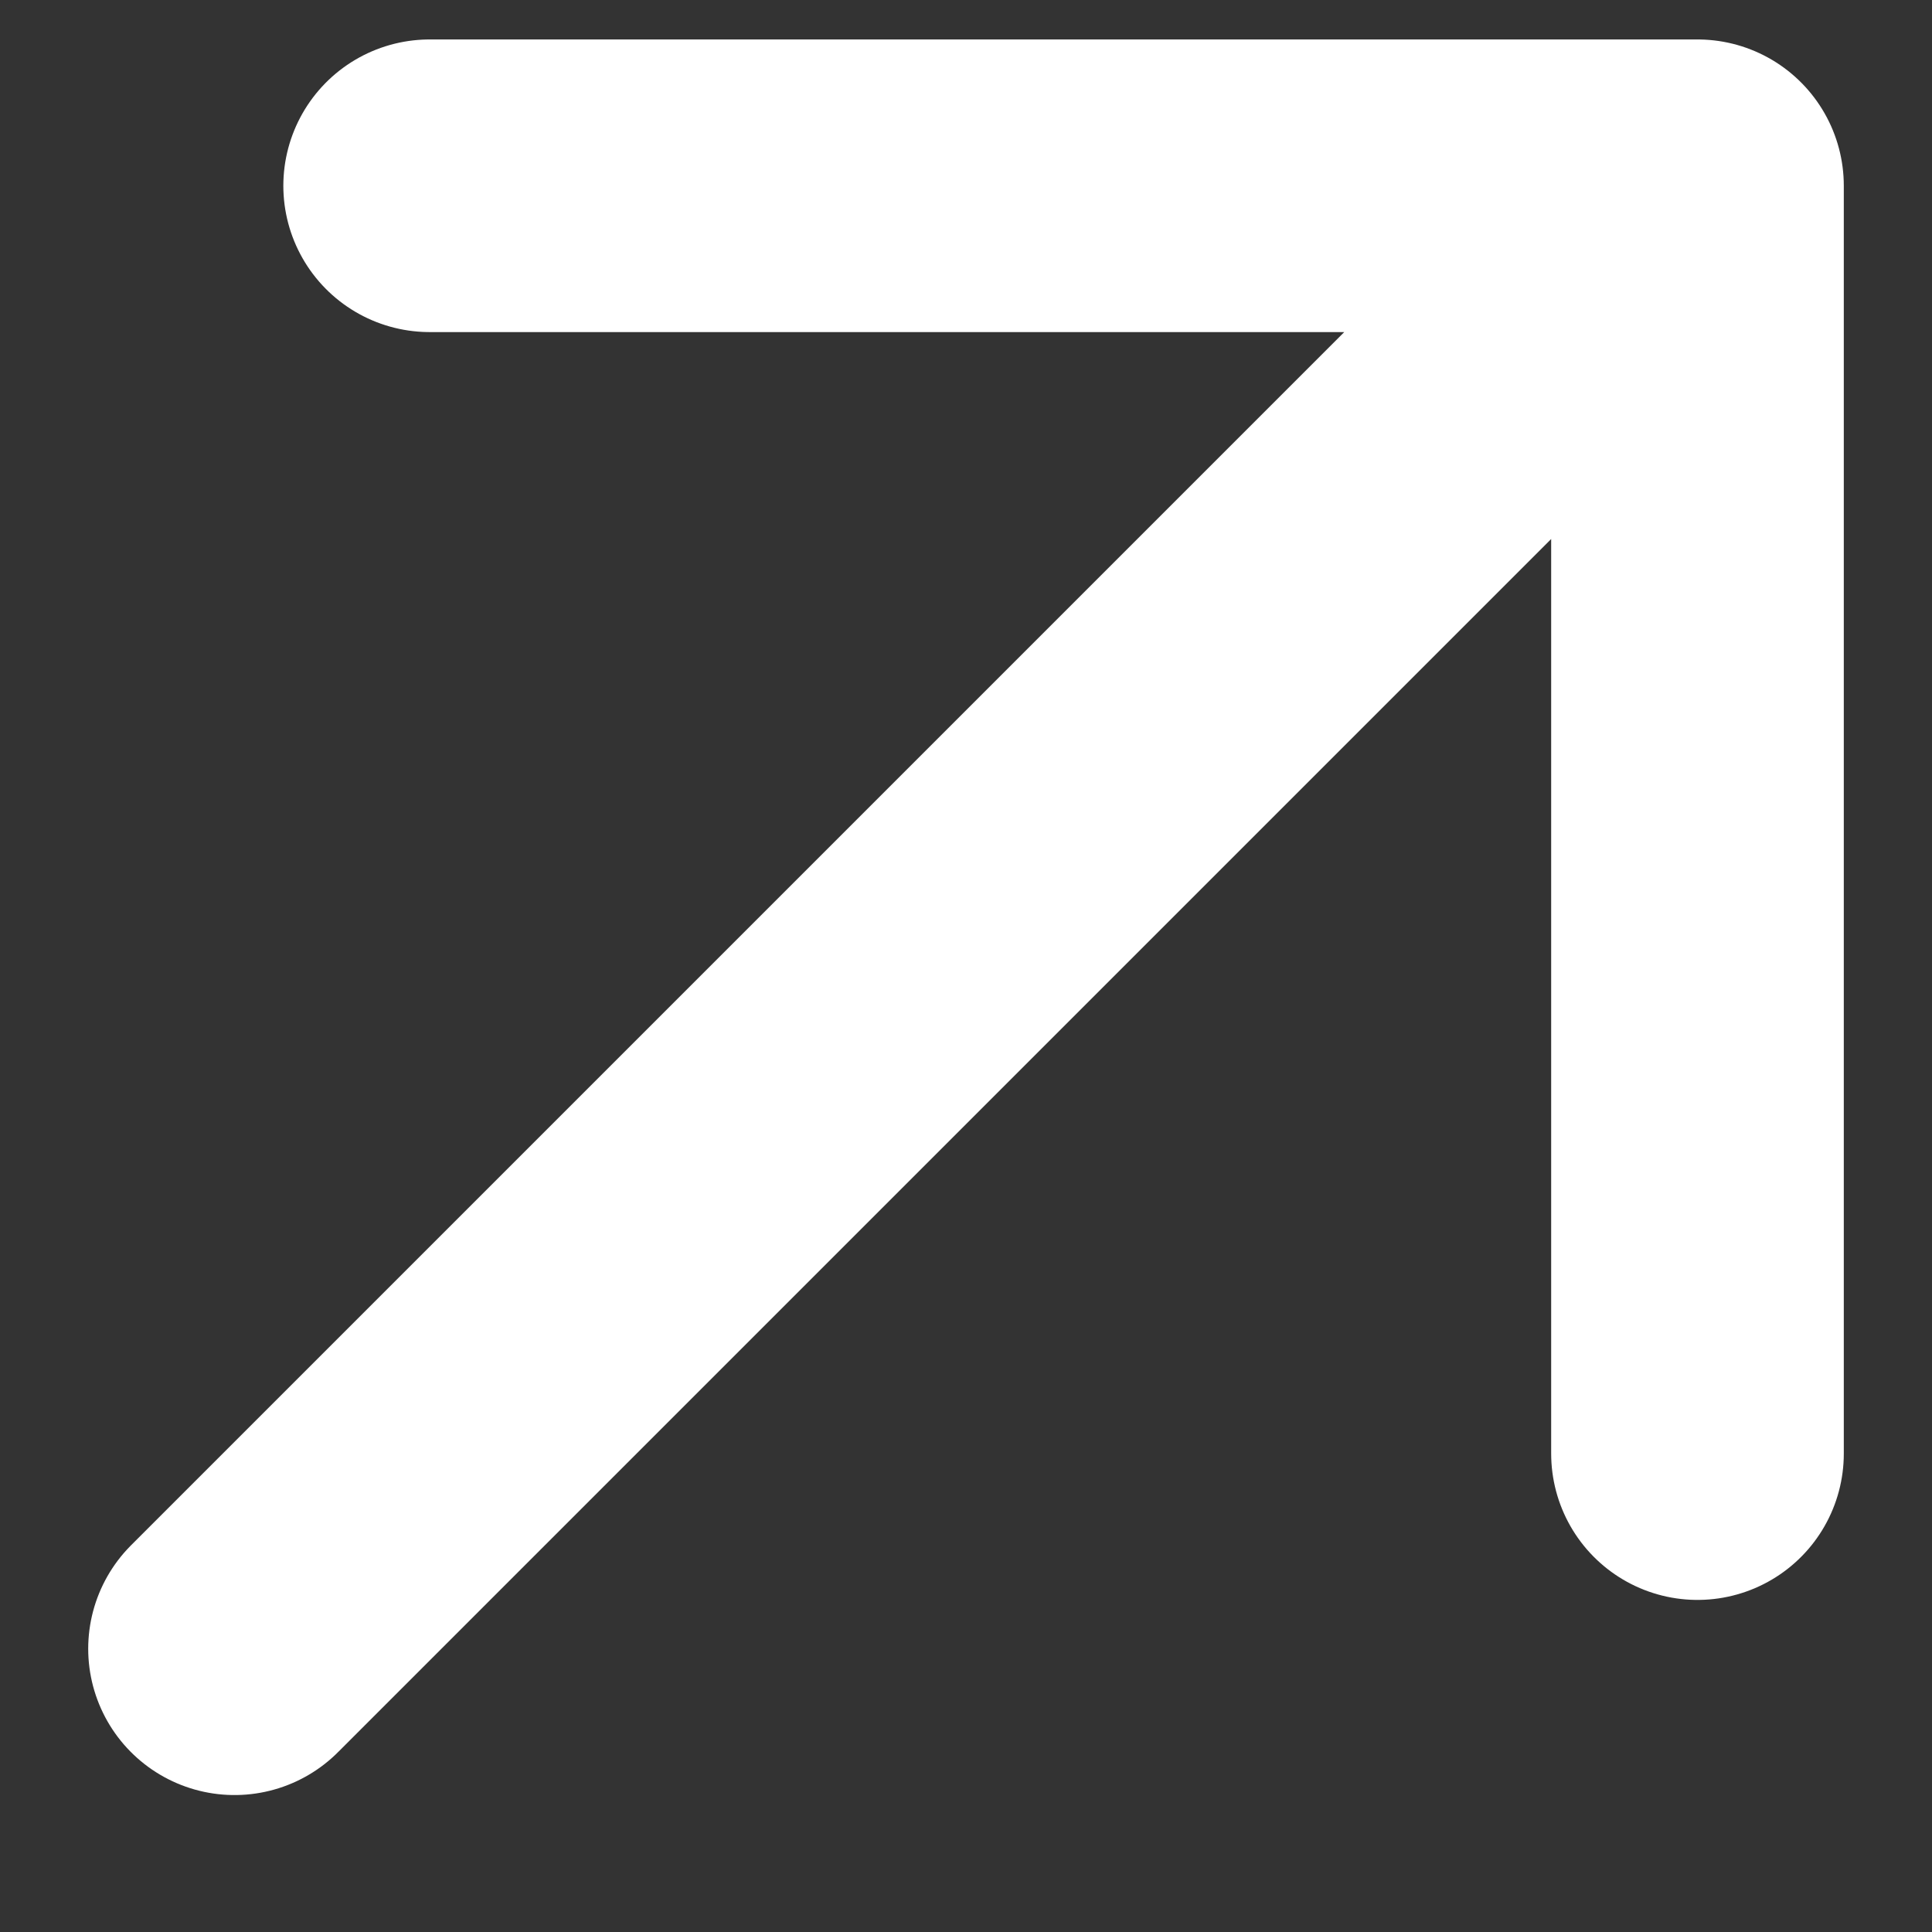 <svg width="13" height="13" viewBox="0 0 13 13" fill="none" xmlns="http://www.w3.org/2000/svg">
<rect x="0" y="0" width="13" height="13" fill="#333333" stroke="none"/>
<path d="M2.891 1.25H11.422V9.781M1.578 11.094L11.422 1.25" stroke="white" stroke-width="1.969" stroke-linecap="round" stroke-linejoin="round"/>
</svg>
